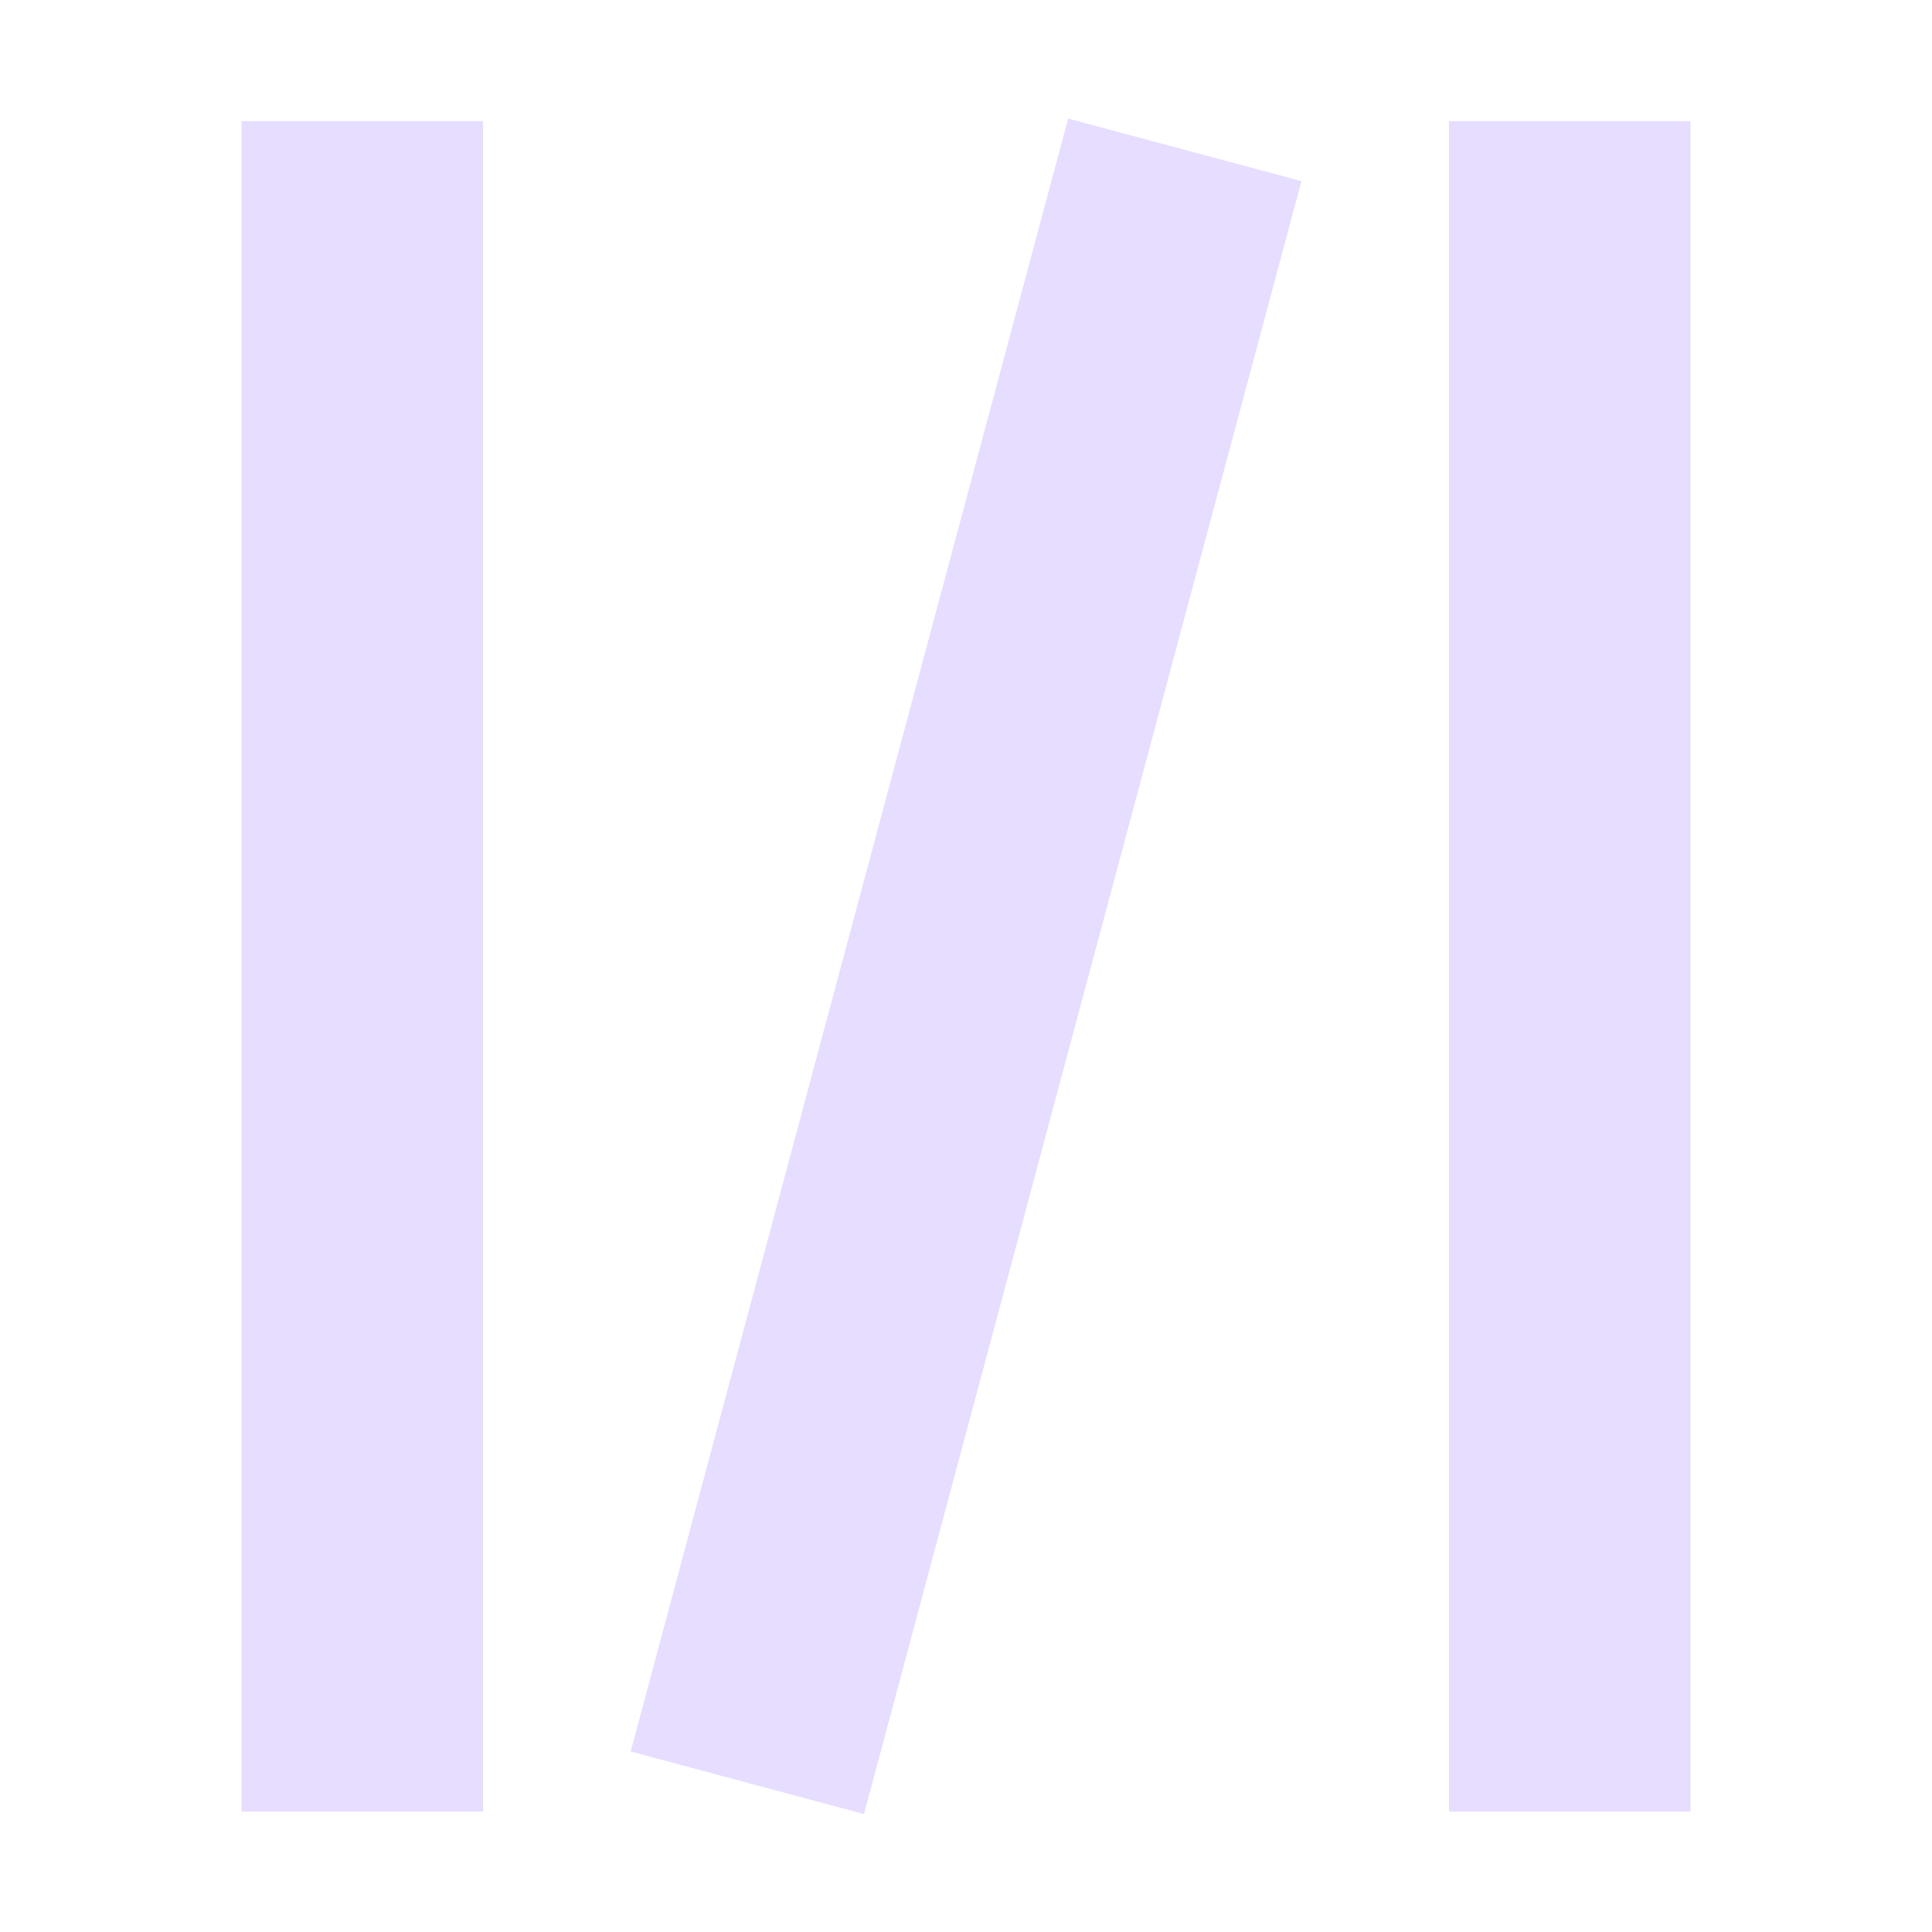 <svg height="16" viewBox="0 0 16 16" width="16" xmlns="http://www.w3.org/2000/svg">
  <path d="m8.846.982-3.623 13.523 1.932.518 3.623-13.523zm-6.846.021v14h2v-14zm10 0v14h2v-14z" fill="#e6ddff"/>
</svg>
